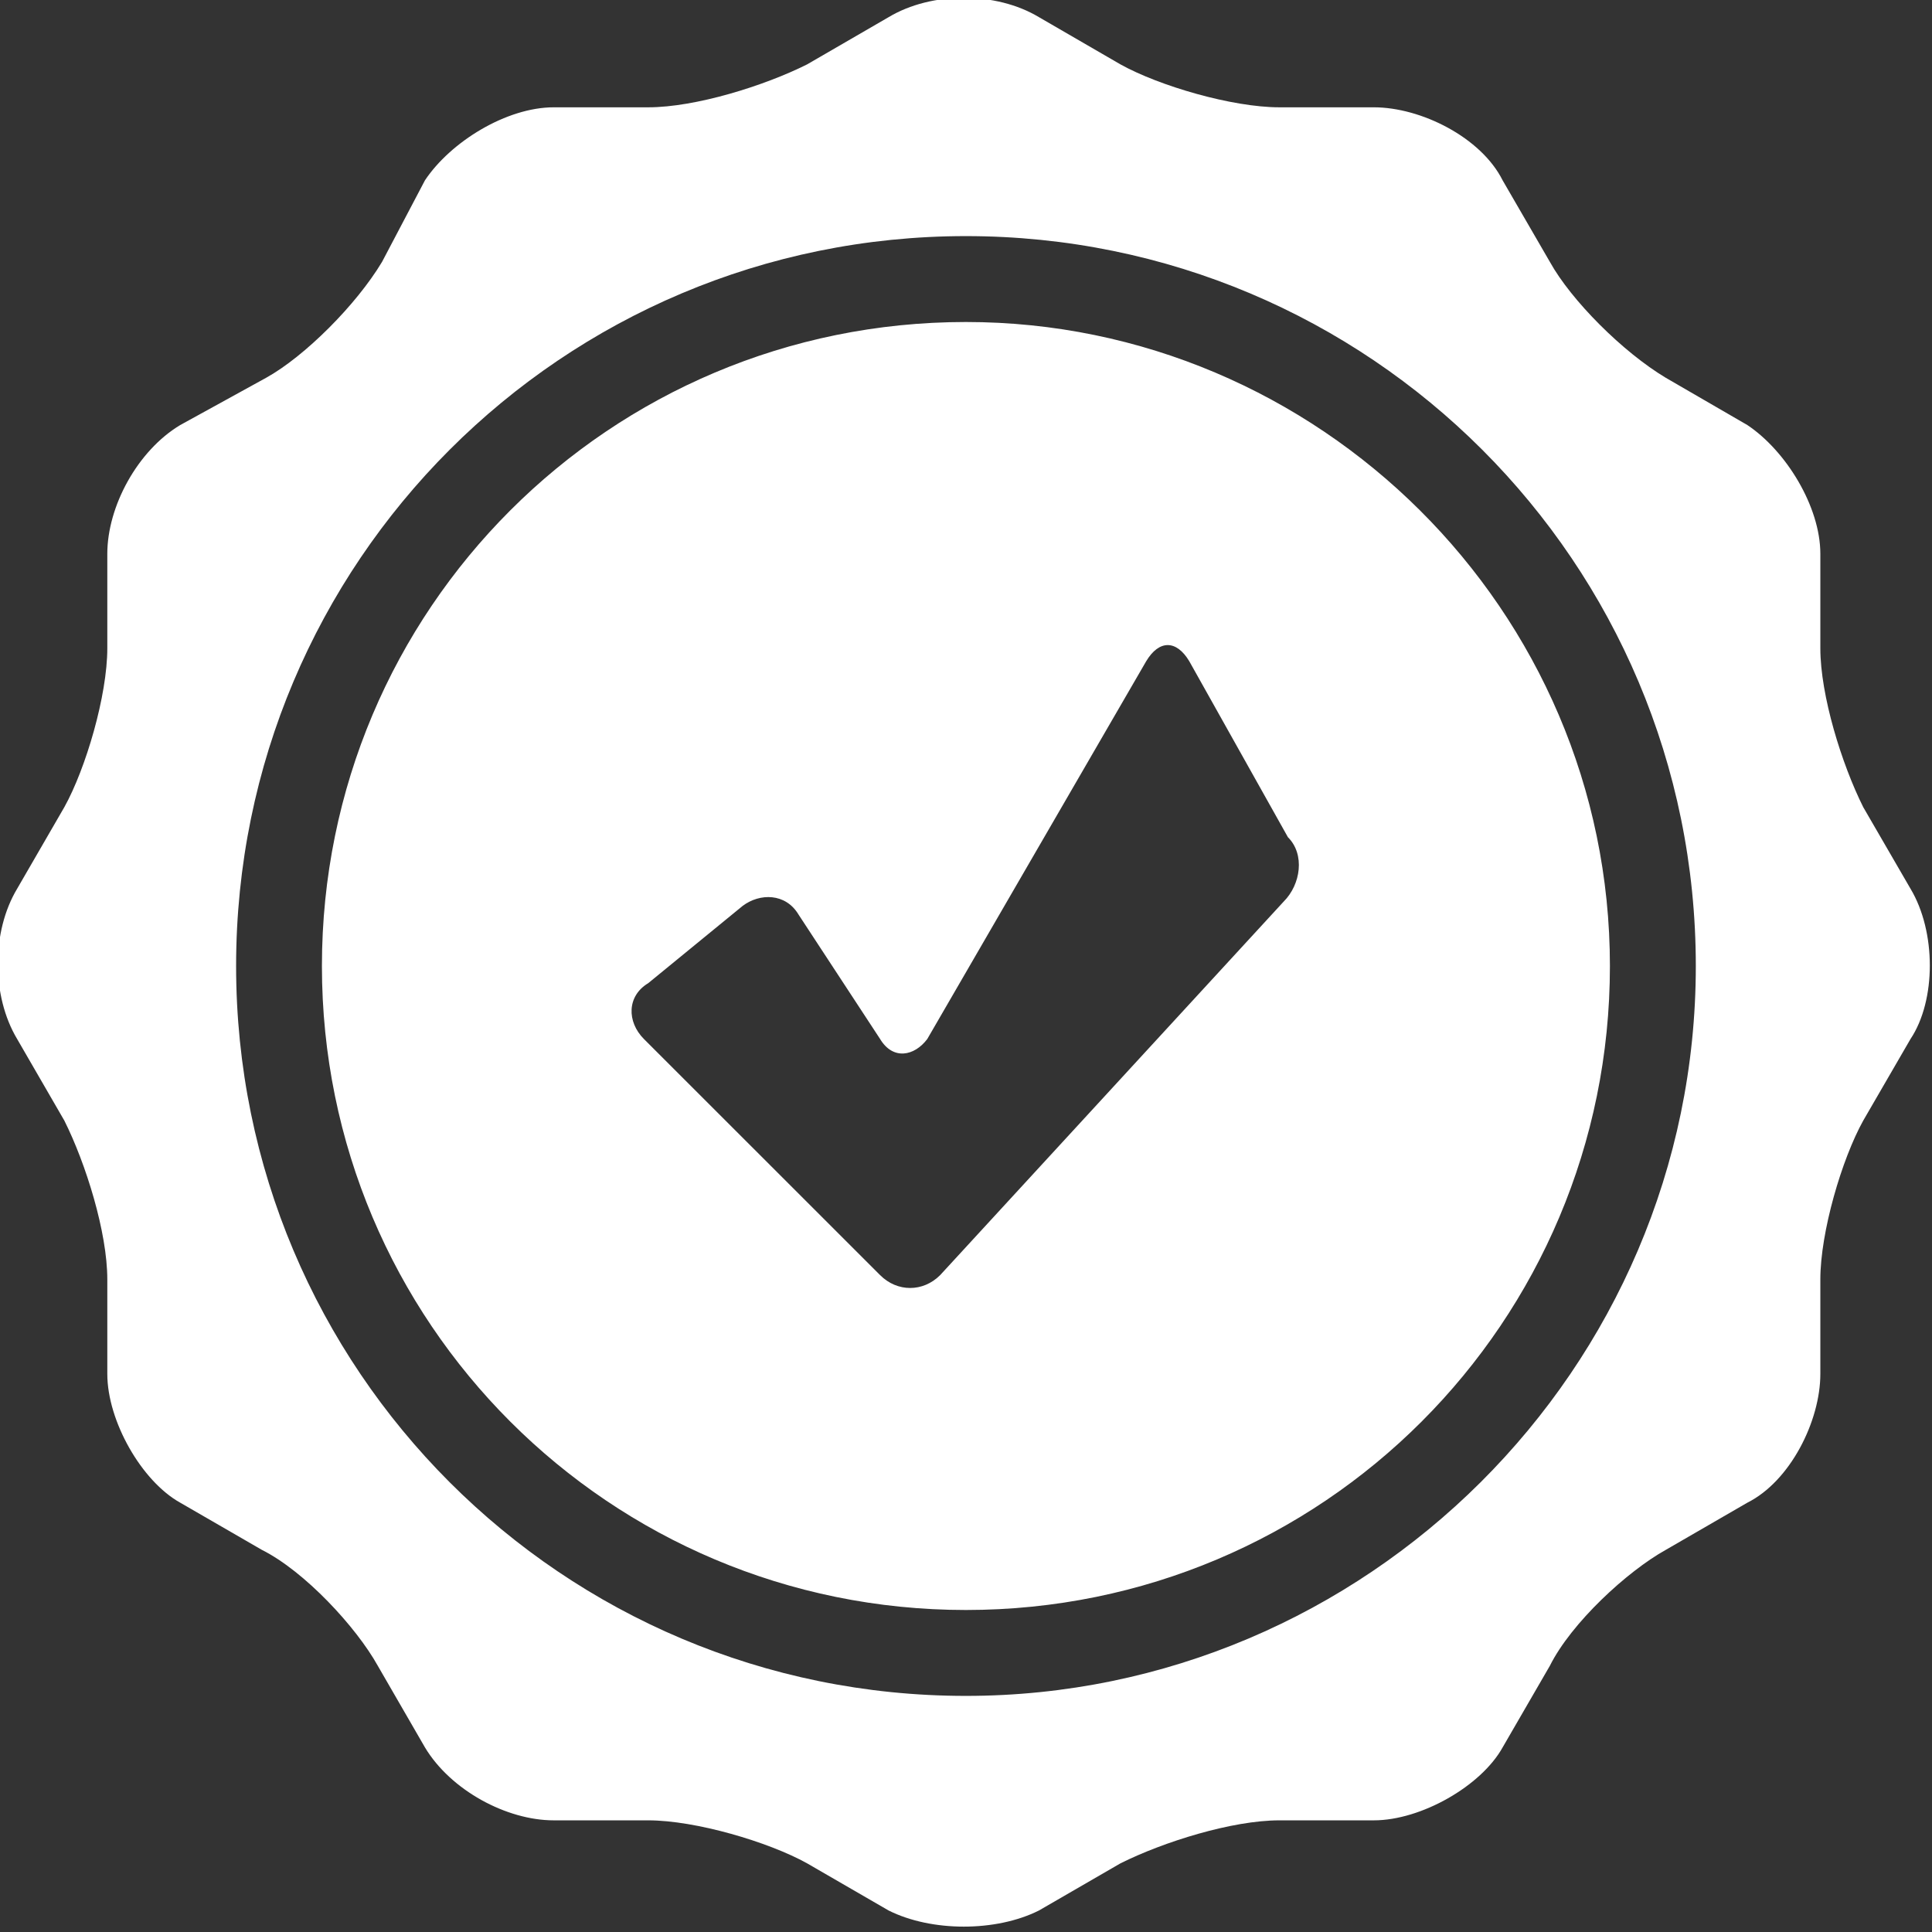 <svg width="24" height="24" viewBox="0 0 24 24" fill="none" xmlns="http://www.w3.org/2000/svg">
<rect x="0" y="0" width="24" height="24" fill="#333333" stroke="none"/>
<path d="M11.999 4C7.573 4 3.999 7.573 3.999 12C3.999 16.427 7.573 20 11.999 20C16.426 20 19.999 16.427 19.999 12C19.999 7.573 16.373 4 11.999 4ZM15.946 11.2L11.679 15.84C11.466 16.053 11.146 16.053 10.933 15.84L7.999 12.907C7.786 12.693 7.786 12.373 8.053 12.213L9.226 11.253C9.439 11.093 9.759 11.093 9.919 11.36L10.933 12.907C11.093 13.173 11.359 13.12 11.519 12.907L14.239 8.213C14.399 7.947 14.613 7.947 14.773 8.213L15.999 10.4C16.213 10.613 16.159 10.987 15.946 11.2ZM23.733 11.04L23.146 10.027C22.879 9.493 22.613 8.64 22.613 8.053V6.88C22.613 6.293 22.186 5.6 21.706 5.28L20.693 4.693C20.159 4.373 19.519 3.733 19.253 3.253L18.666 2.24C18.399 1.707 17.653 1.333 17.066 1.333H15.893C15.306 1.333 14.399 1.067 13.919 0.8L12.906 0.213C12.373 -0.107 11.573 -0.107 11.039 0.213L10.026 0.8C9.493 1.067 8.639 1.333 8.053 1.333H6.879C6.293 1.333 5.599 1.76 5.279 2.24L4.746 3.253C4.426 3.787 3.786 4.427 3.306 4.693L2.239 5.28C1.706 5.6 1.333 6.293 1.333 6.88V8.053C1.333 8.64 1.066 9.547 0.799 10.027L0.213 11.04C-0.107 11.573 -0.107 12.373 0.213 12.907L0.799 13.92C1.066 14.453 1.333 15.307 1.333 15.893V17.067C1.333 17.653 1.759 18.4 2.239 18.667L3.253 19.253C3.786 19.52 4.426 20.213 4.693 20.693L5.279 21.707C5.599 22.24 6.293 22.613 6.879 22.613H8.053C8.639 22.613 9.546 22.88 10.026 23.147L11.039 23.733C11.573 24 12.373 24 12.906 23.733L13.919 23.147C14.453 22.88 15.306 22.613 15.893 22.613H17.066C17.653 22.613 18.399 22.187 18.666 21.707L19.253 20.693C19.519 20.16 20.213 19.52 20.693 19.253L21.706 18.667C22.239 18.4 22.613 17.653 22.613 17.067V15.893C22.613 15.307 22.879 14.4 23.146 13.92L23.733 12.907C24.053 12.427 24.053 11.573 23.733 11.04ZM11.999 21.067C6.986 21.067 2.933 17.013 2.933 12C2.933 6.987 6.986 2.933 11.999 2.933C17.013 2.933 21.066 6.987 21.066 12C21.066 17.013 16.959 21.067 11.999 21.067Z" fill="white"/>
</svg>
